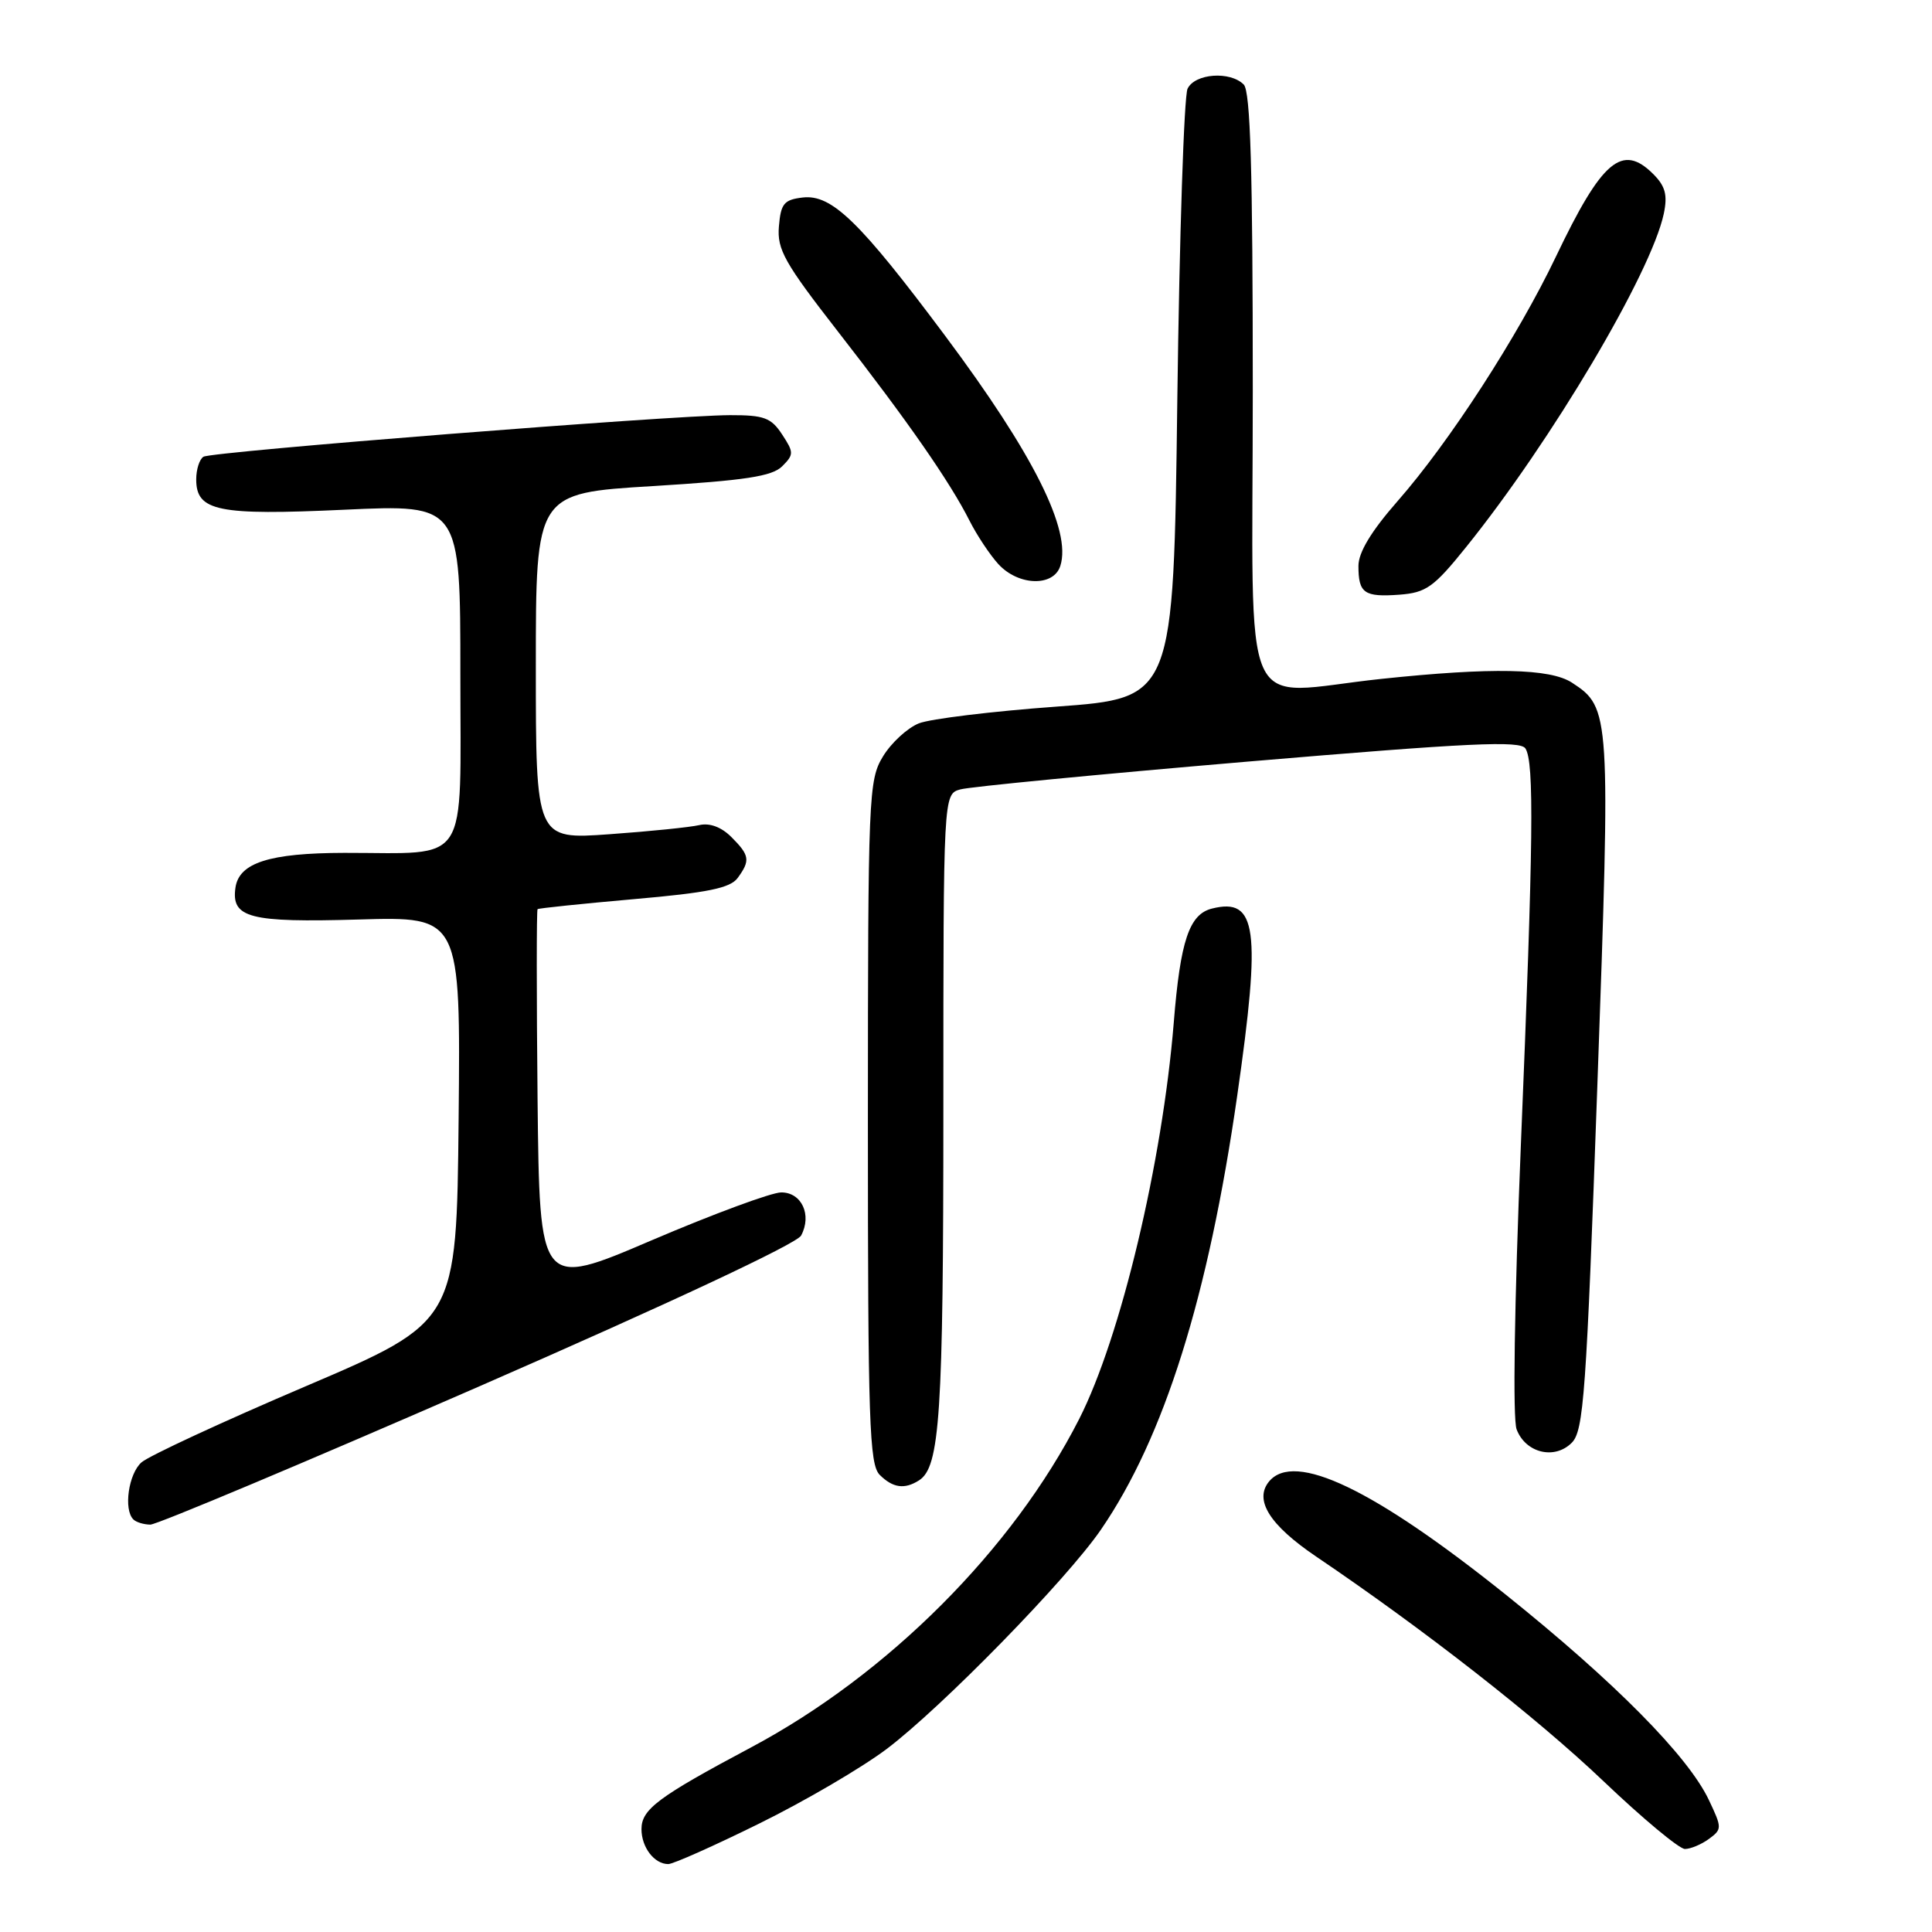 <?xml version="1.0" encoding="UTF-8" standalone="no"?>
<!DOCTYPE svg PUBLIC "-//W3C//DTD SVG 1.1//EN" "http://www.w3.org/Graphics/SVG/1.1/DTD/svg11.dtd" >
<svg xmlns="http://www.w3.org/2000/svg" xmlns:xlink="http://www.w3.org/1999/xlink" version="1.1" viewBox="0 0 256 256">
 <g >
 <path fill="currentColor"
d=" M 100.60 241.63 C 106.60 238.68 114.20 234.23 117.50 231.74 C 124.83 226.20 141.38 209.26 145.89 202.67 C 154.26 190.47 160.12 171.80 163.94 145.17 C 167.12 123.02 166.56 118.89 160.59 120.39 C 157.58 121.14 156.40 124.65 155.53 135.50 C 154.02 154.04 148.50 177.20 143.00 188.02 C 134.20 205.31 117.62 221.91 99.50 231.55 C 87.20 238.10 85.00 239.74 85.00 242.37 C 85.00 244.78 86.70 247.00 88.55 247.00 C 89.19 247.00 94.61 244.59 100.60 241.63 Z  M 226.44 243.67 C 228.19 242.38 228.19 242.21 226.43 238.50 C 223.68 232.70 213.97 222.88 199.56 211.33 C 182.04 197.30 171.52 192.26 168.16 196.30 C 166.14 198.75 168.22 202.07 174.38 206.24 C 188.71 215.93 203.57 227.55 212.42 235.97 C 217.63 240.94 222.51 245.00 223.26 245.00 C 224.00 245.00 225.44 244.40 226.44 243.67 Z  M 63.35 183.77 C 88.64 172.73 105.57 164.80 106.15 163.72 C 107.61 160.99 106.23 158.00 103.52 158.00 C 102.24 158.00 94.51 160.86 86.34 164.35 C 71.50 170.70 71.50 170.70 71.23 145.70 C 71.09 131.95 71.09 120.60 71.23 120.47 C 71.38 120.34 77.12 119.75 84.00 119.14 C 93.78 118.29 96.76 117.68 97.75 116.33 C 99.44 114.01 99.34 113.34 96.91 110.91 C 95.59 109.59 94.04 109.01 92.66 109.33 C 91.47 109.61 86.11 110.16 80.75 110.54 C 71.00 111.24 71.00 111.24 71.00 88.29 C 71.00 65.35 71.00 65.35 86.48 64.41 C 98.73 63.66 102.31 63.12 103.64 61.79 C 105.20 60.23 105.20 59.95 103.63 57.56 C 102.18 55.35 101.24 55.00 96.73 55.01 C 88.87 55.04 28.07 59.84 26.96 60.52 C 26.43 60.85 26.00 62.20 26.00 63.52 C 26.00 67.74 28.84 68.32 45.67 67.54 C 61.00 66.83 61.00 66.83 61.00 89.29 C 61.00 115.18 62.42 112.99 45.62 113.01 C 35.71 113.03 31.68 114.32 31.20 117.61 C 30.62 121.63 33.05 122.26 47.51 121.84 C 61.03 121.44 61.03 121.44 60.77 148.30 C 60.50 175.15 60.50 175.15 40.50 183.69 C 29.50 188.38 19.71 192.92 18.75 193.77 C 17.03 195.28 16.35 200.02 17.67 201.33 C 18.03 201.70 19.05 202.01 19.92 202.02 C 20.79 202.02 40.33 193.81 63.35 183.77 Z  M 121.77 196.16 C 124.55 194.40 125.00 187.50 125.00 146.87 C 125.00 105.23 125.00 105.23 127.25 104.60 C 128.49 104.25 145.65 102.59 165.40 100.91 C 194.78 98.42 201.45 98.11 202.13 99.18 C 203.30 101.03 203.19 111.28 201.52 151.78 C 200.66 172.89 200.43 188.00 200.96 189.40 C 202.15 192.53 205.98 193.46 208.26 191.18 C 209.85 189.60 210.20 184.71 211.66 143.77 C 213.42 94.40 213.39 93.79 208.30 90.46 C 205.40 88.56 197.66 88.41 183.00 89.96 C 163.96 91.98 166.00 96.57 166.00 51.70 C 166.00 22.47 165.69 12.09 164.80 11.20 C 162.99 9.39 158.34 9.73 157.36 11.75 C 156.89 12.71 156.28 31.27 156.00 53.00 C 155.50 92.50 155.50 92.50 140.00 93.63 C 131.47 94.25 123.26 95.25 121.75 95.85 C 120.24 96.46 118.10 98.42 117.00 100.23 C 115.09 103.37 115.01 105.29 115.00 148.68 C 115.00 188.42 115.19 194.05 116.57 195.43 C 118.31 197.16 119.85 197.38 121.77 196.16 Z  M 194.26 72.50 C 205.59 58.44 218.79 36.17 220.46 28.32 C 220.98 25.84 220.67 24.67 219.07 23.07 C 214.95 18.95 212.27 21.22 206.17 34.00 C 201.14 44.54 192.03 58.61 185.18 66.41 C 181.70 70.38 180.00 73.19 180.00 74.99 C 180.00 78.61 180.76 79.14 185.43 78.80 C 188.97 78.53 189.98 77.82 194.26 72.50 Z  M 140.50 74.98 C 142.00 70.27 136.96 60.20 125.24 44.50 C 113.92 29.34 110.21 25.73 106.37 26.17 C 103.89 26.46 103.46 26.97 103.21 30.00 C 102.95 33.06 103.95 34.83 111.07 43.98 C 120.28 55.80 125.88 63.86 128.47 69.00 C 129.44 70.92 131.16 73.51 132.29 74.75 C 134.94 77.64 139.62 77.78 140.50 74.98 Z "/>
</g>
</svg>